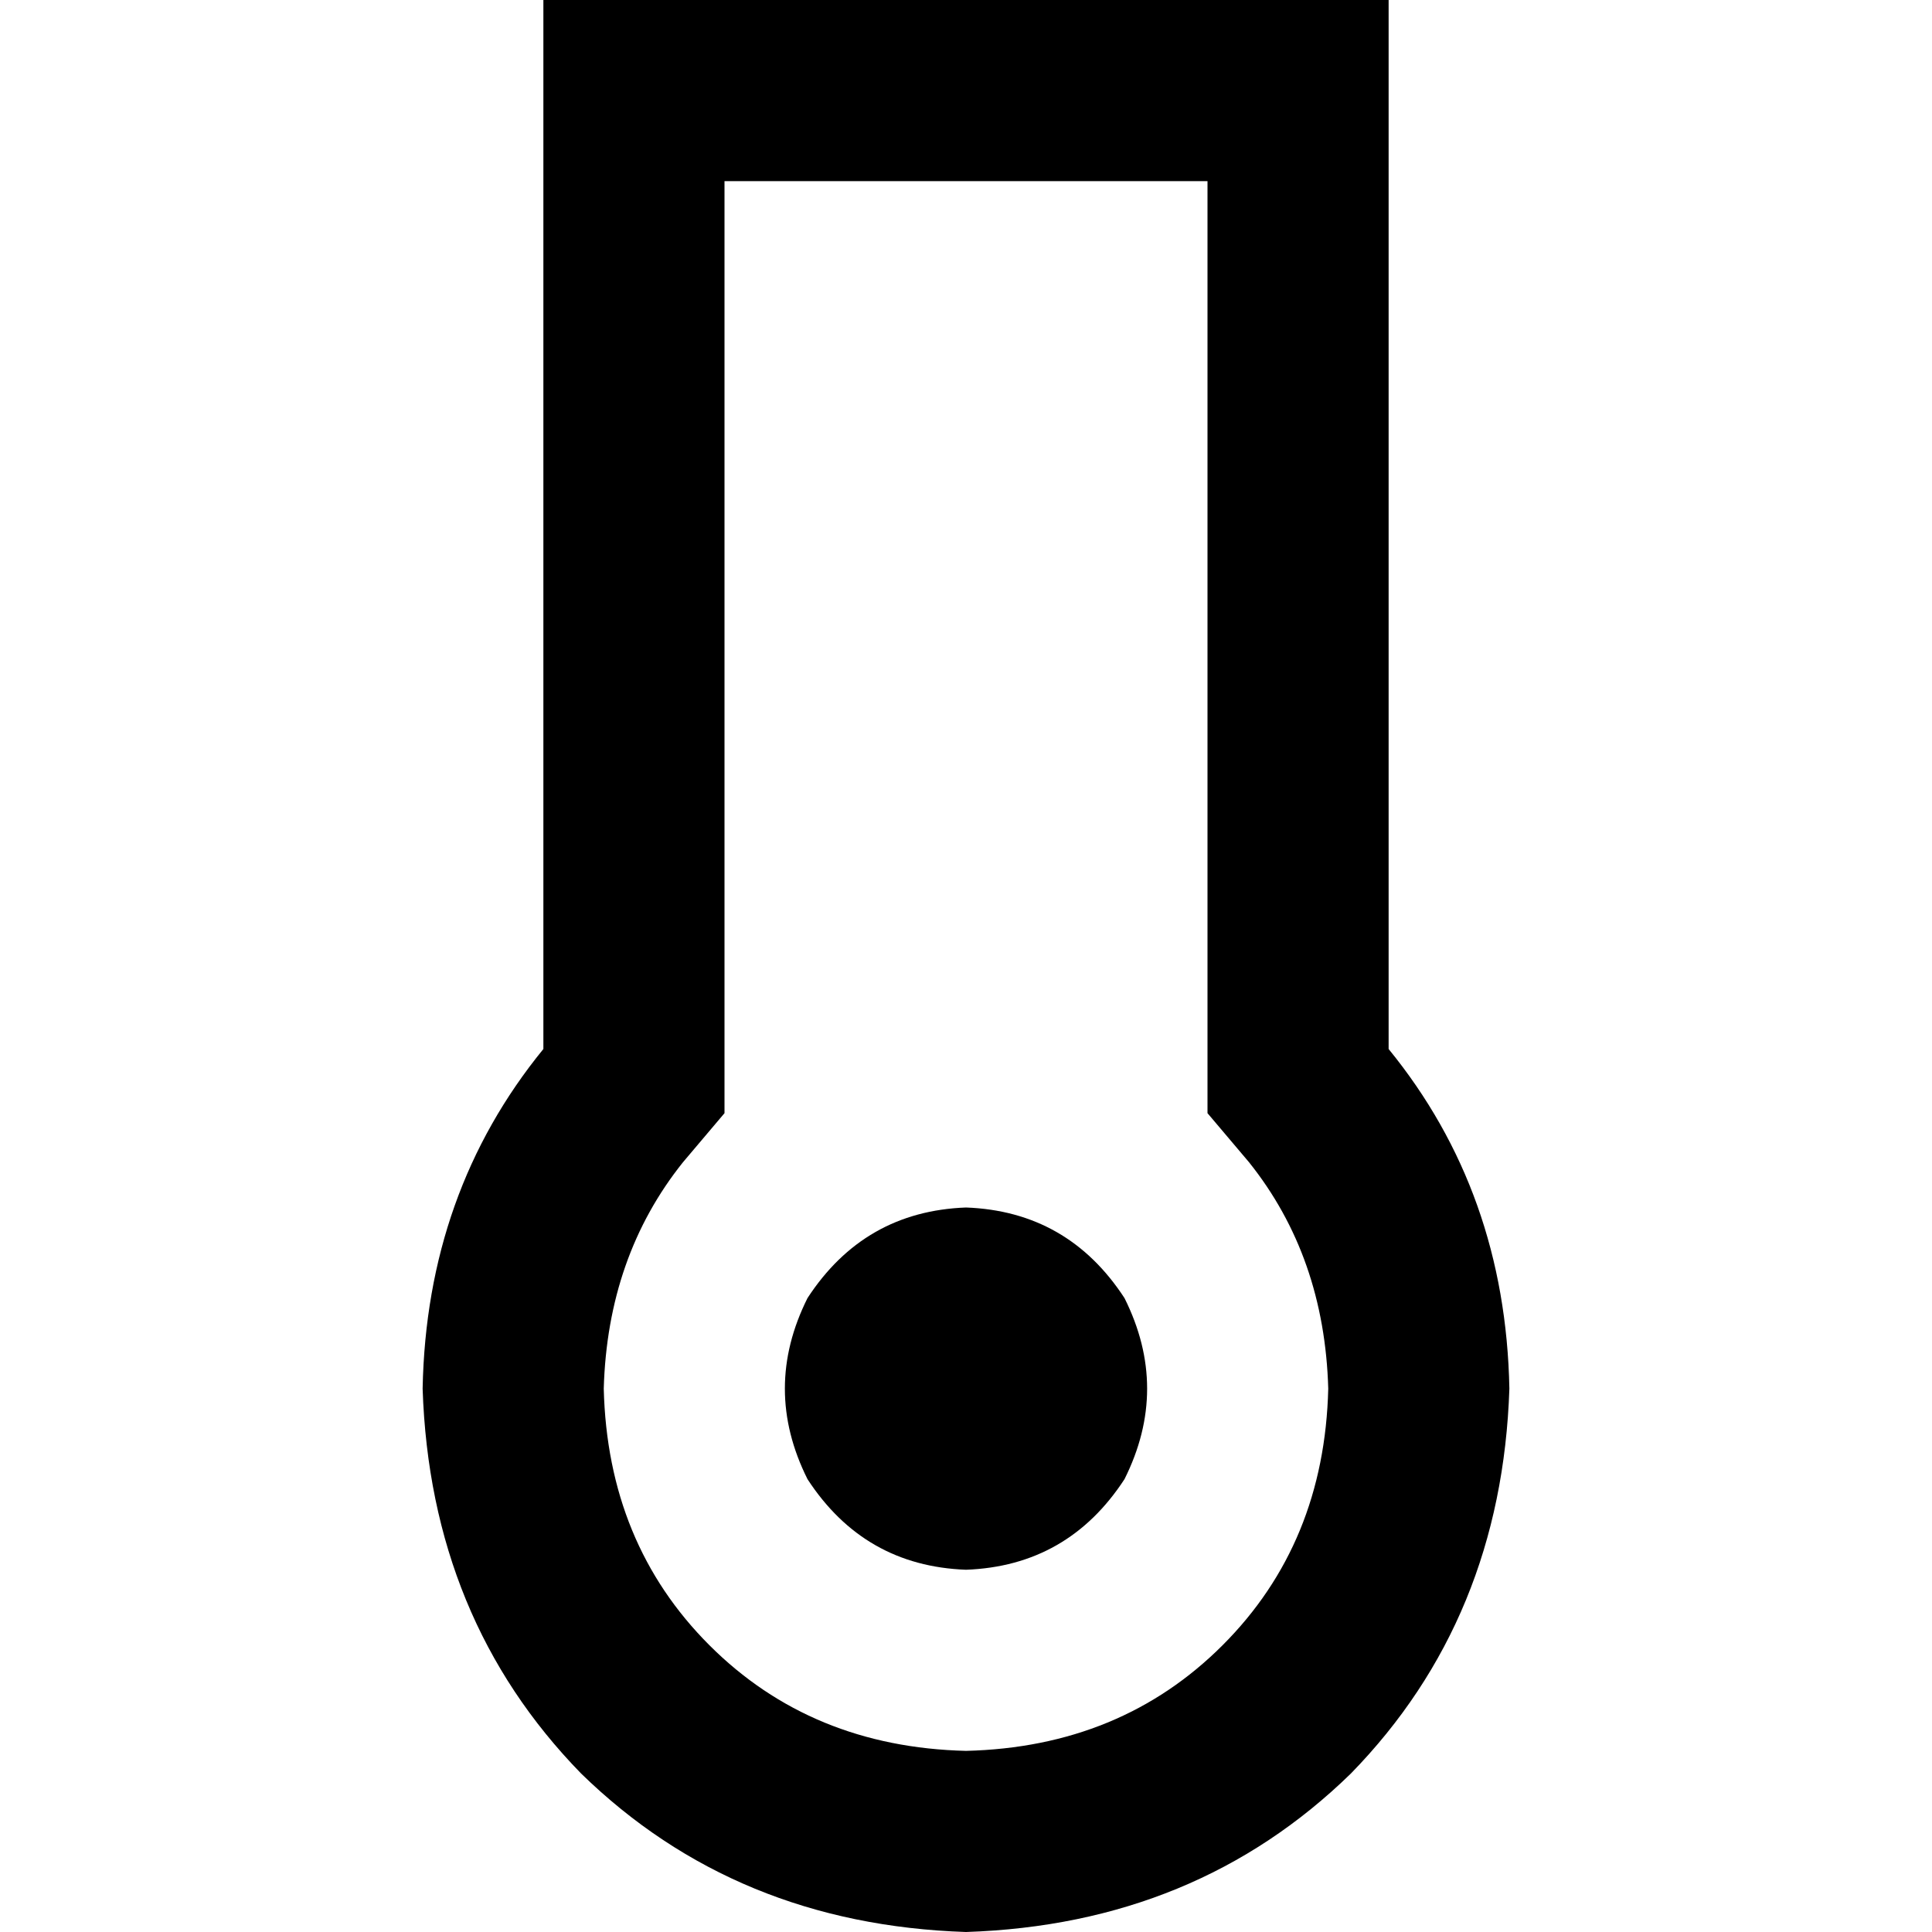 <svg xmlns="http://www.w3.org/2000/svg" viewBox="0 0 512 512">
  <path d="M 181 308 L 192 295 L 192 278 L 192 48 L 320 48 L 320 278 L 320 295 L 331 308 Q 351 333 352 368 Q 351 409 324 436 Q 297 463 256 464 Q 215 463 188 436 Q 161 409 160 368 Q 161 333 181 308 L 181 308 Z M 368 0 L 320 0 L 192 0 L 144 0 L 144 48 L 144 278 Q 113 316 112 368 Q 114 429 154 470 Q 195 510 256 512 Q 317 510 358 470 Q 398 429 400 368 Q 399 316 368 278 L 368 48 L 368 0 L 368 0 Z M 256 416 Q 283 415 298 392 Q 310 368 298 344 Q 283 321 256 320 Q 229 321 214 344 Q 202 368 214 392 Q 229 415 256 416 L 256 416 Z" />
</svg>